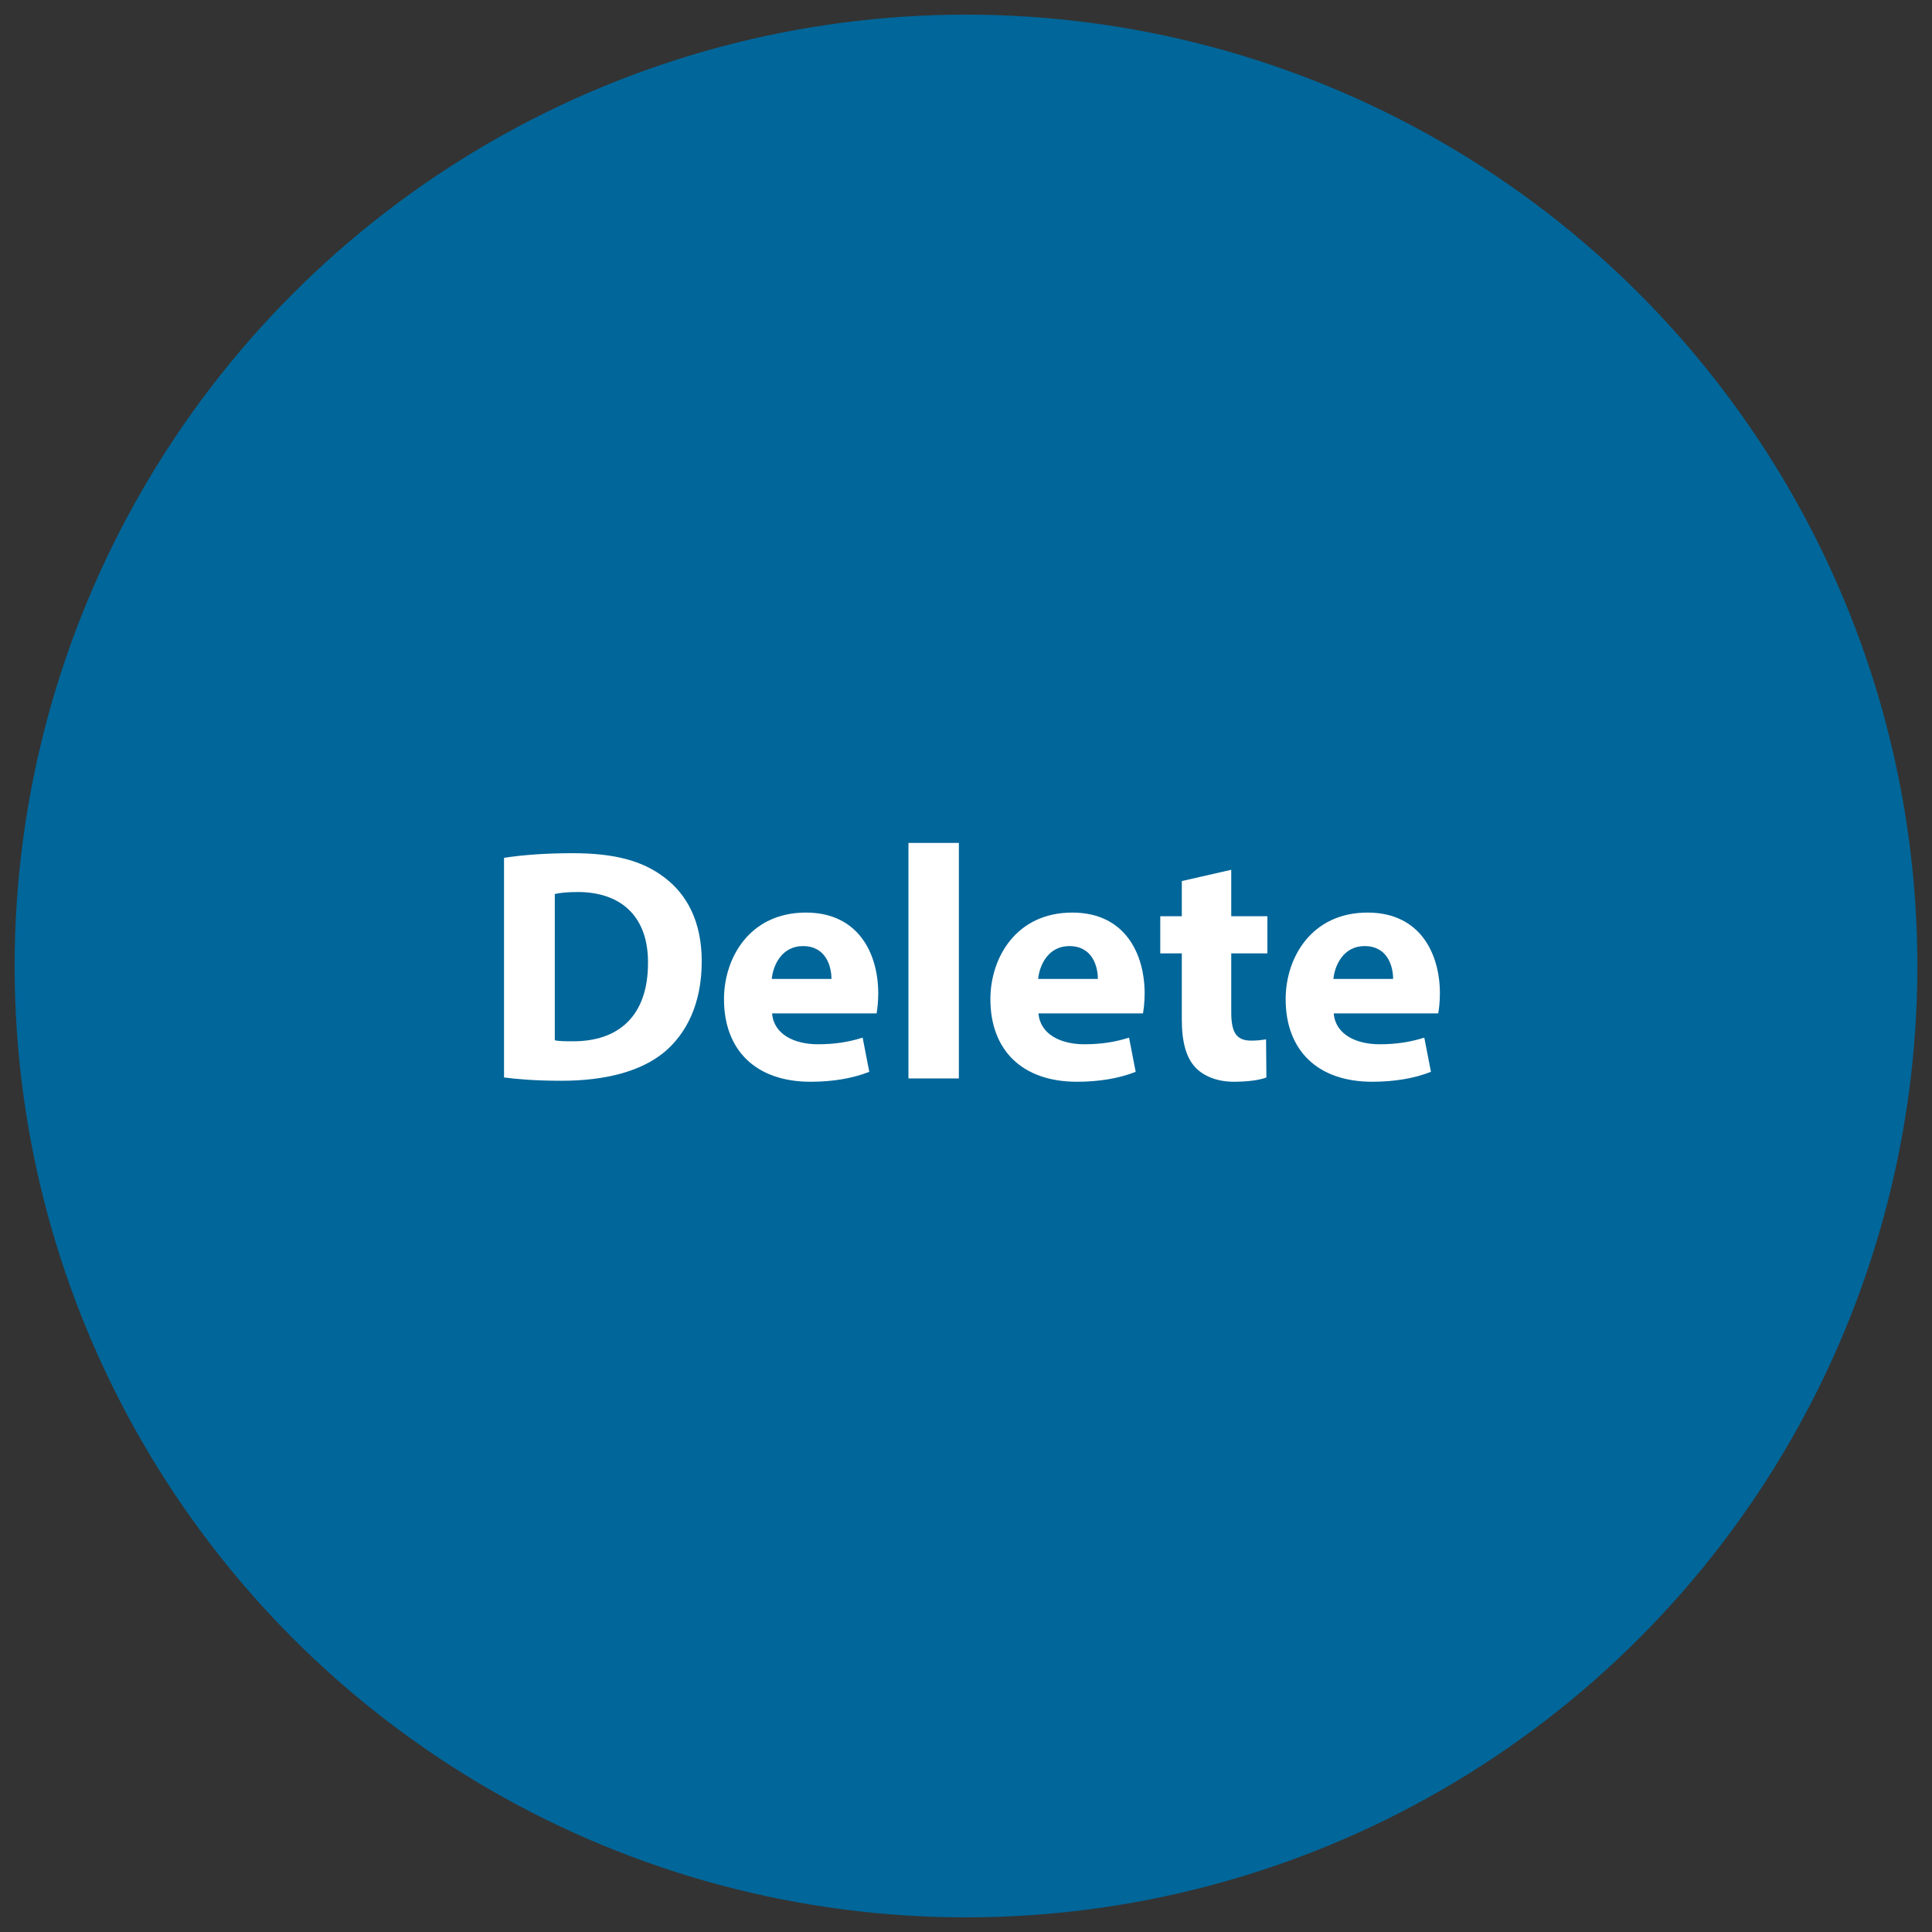 <?xml version="1.0" encoding="utf-8"?>
<!-- Generator: Adobe Illustrator 16.0.0, SVG Export Plug-In . SVG Version: 6.00 Build 0)  -->
<!DOCTYPE svg PUBLIC "-//W3C//DTD SVG 1.1//EN" "http://www.w3.org/Graphics/SVG/1.1/DTD/svg11.dtd">
<svg version="1.1" id="Layer_1" xmlns="http://www.w3.org/2000/svg" xmlns:xlink="http://www.w3.org/1999/xlink" x="0px" y="0px"
	 width="198px" height="198px" viewBox="0 0 198 198" enable-background="new 0 0 198 198" xml:space="preserve">
<rect x="0" y="0" width="198" height="198" fill="#333333" stroke="none"/>
<circle fill="#016699" cx="99" cy="99" r="97.5"/>
<g>
	<path fill="#FFFFFF" d="M51.655,87.916c1.904-0.306,4.386-0.476,7.003-0.476c4.352,0,7.173,0.782,9.383,2.448
		c2.38,1.768,3.876,4.589,3.876,8.635c0,4.386-1.598,7.411-3.808,9.281c-2.414,2.006-6.085,2.958-10.573,2.958
		c-2.686,0-4.589-0.17-5.881-0.34V87.916z M56.857,106.613c0.442,0.103,1.156,0.103,1.802,0.103c4.691,0.034,7.751-2.55,7.751-8.023
		c0.034-4.759-2.753-7.275-7.207-7.275c-1.156,0-1.904,0.102-2.346,0.204V106.613z"/>
	<path fill="#FFFFFF" d="M79.127,103.86c0.17,2.142,2.278,3.161,4.692,3.161c1.768,0,3.195-0.238,4.589-0.68l0.68,3.502
		c-1.7,0.68-3.773,1.02-6.017,1.02c-5.644,0-8.873-3.264-8.873-8.465c0-4.216,2.618-8.873,8.397-8.873
		c5.372,0,7.411,4.181,7.411,8.295c0,0.884-0.102,1.666-0.17,2.04H79.127z M85.212,100.324c0-1.258-0.544-3.365-2.924-3.365
		c-2.176,0-3.06,1.972-3.195,3.365H85.212z"/>
	<path fill="#FFFFFF" d="M93.102,86.386h5.167v24.138h-5.167V86.386z"/>
	<path fill="#FFFFFF" d="M106.43,103.86c0.17,2.142,2.277,3.161,4.691,3.161c1.768,0,3.195-0.238,4.588-0.68l0.682,3.502
		c-1.701,0.68-3.775,1.02-6.018,1.02c-5.645,0-8.873-3.264-8.873-8.465c0-4.216,2.617-8.873,8.396-8.873
		c5.371,0,7.412,4.181,7.412,8.295c0,0.884-0.104,1.666-0.17,2.04H106.43z M112.514,100.324c0-1.258-0.543-3.365-2.924-3.365
		c-2.176,0-3.059,1.972-3.195,3.365H112.514z"/>
	<path fill="#FFFFFF" d="M126.184,89.14v4.759h3.705v3.808h-3.705v6.018c0,2.006,0.475,2.924,2.039,2.924
		c0.646,0,1.156-0.068,1.529-0.137l0.035,3.91c-0.68,0.271-1.904,0.441-3.367,0.441c-1.664,0-3.059-0.578-3.875-1.428
		c-0.951-0.986-1.428-2.584-1.428-4.93v-6.799h-2.209v-3.808h2.209v-3.604L126.184,89.14z"/>
	<path fill="#FFFFFF" d="M136.689,103.86c0.17,2.142,2.277,3.161,4.691,3.161c1.768,0,3.195-0.238,4.588-0.68l0.682,3.502
		c-1.701,0.68-3.775,1.02-6.018,1.02c-5.645,0-8.873-3.264-8.873-8.465c0-4.216,2.617-8.873,8.396-8.873
		c5.371,0,7.412,4.181,7.412,8.295c0,0.884-0.104,1.666-0.17,2.04H136.689z M142.773,100.324c0-1.258-0.543-3.365-2.924-3.365
		c-2.176,0-3.059,1.972-3.195,3.365H142.773z"/>
</g>
</svg>
